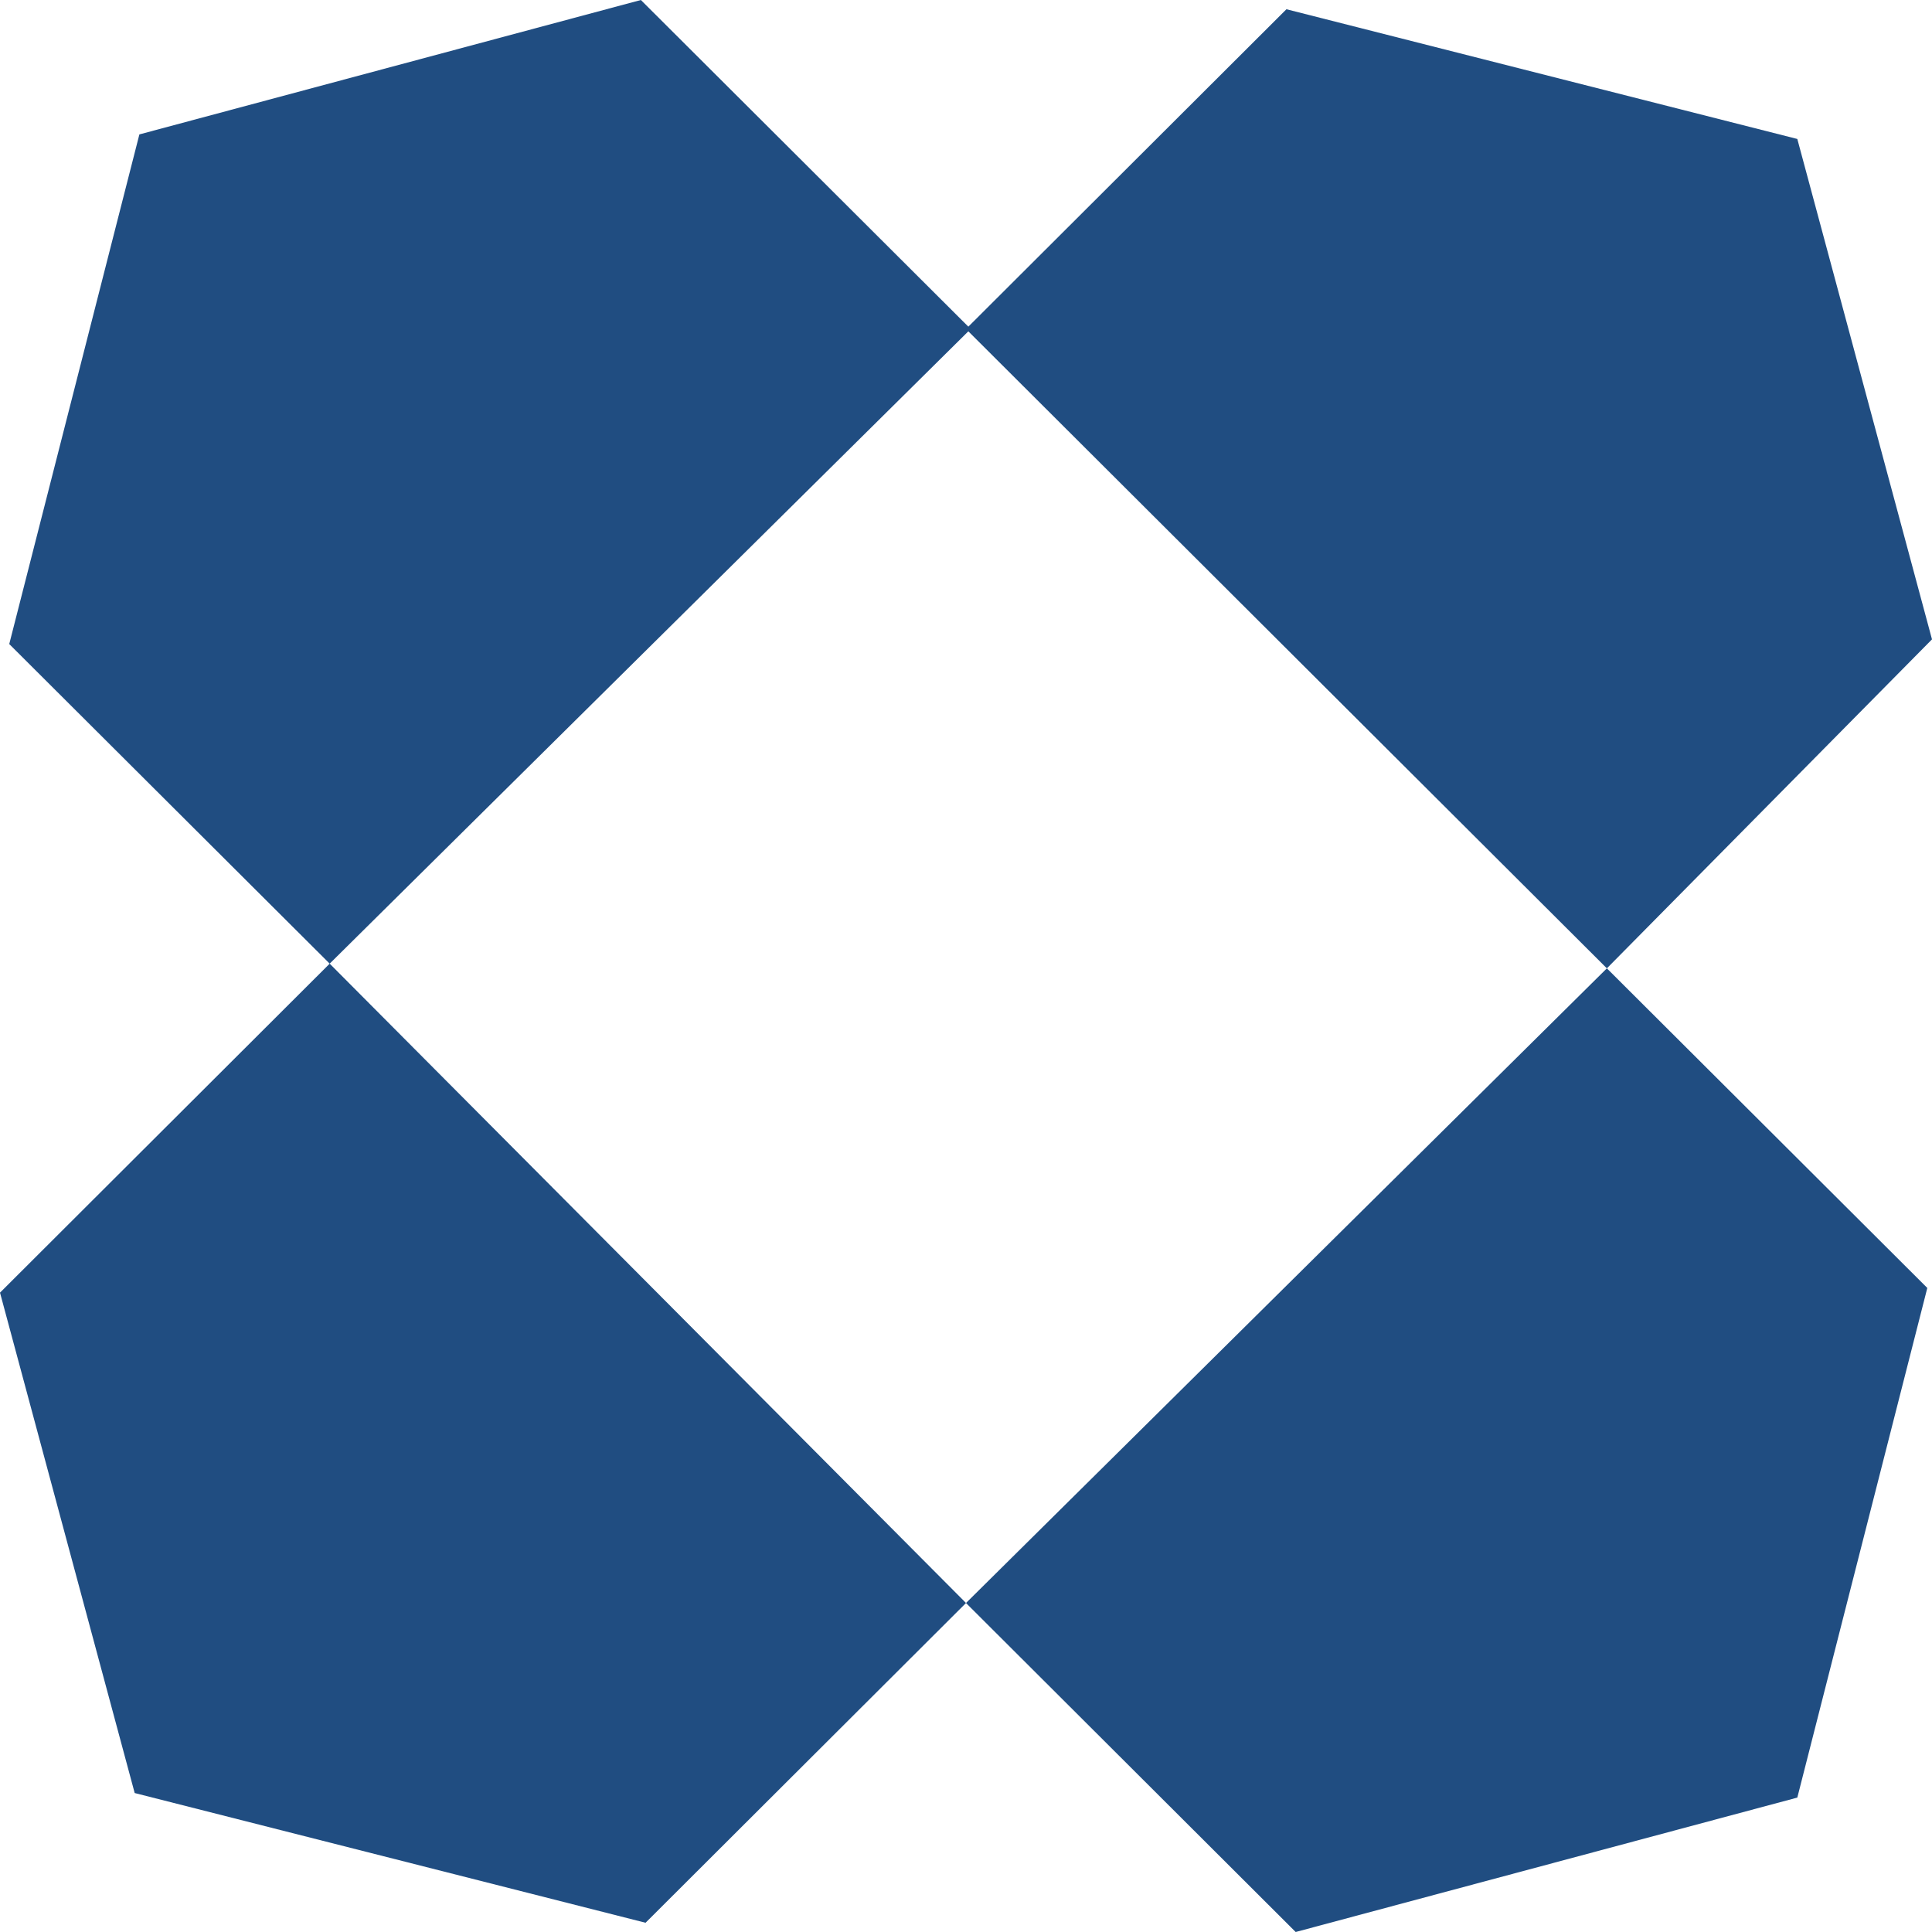 <svg width="14" height="14" viewBox="0 0 14 14" fill="none" xmlns="http://www.w3.org/2000/svg">
<path d="M1.01 0.974L4.644 0L7.034 2.384L2.389 6.983L0.067 4.667L1.01 0.974Z" fill="#204D81"/>
<path d="M0.976 12.993L0 9.367L2.389 6.983L7 11.616L4.678 13.933L0.976 12.993Z" fill="#204D81"/>
<path d="M13.024 1.007L14 4.633L11.644 7.017L7 2.384L9.322 0.067L13.024 1.007Z" fill="#204D81"/>
<path d="M13.024 13.026L9.389 14L7 11.616L11.644 7.017L13.966 9.333L13.024 13.026Z" fill="#204D81"/>
</svg>
